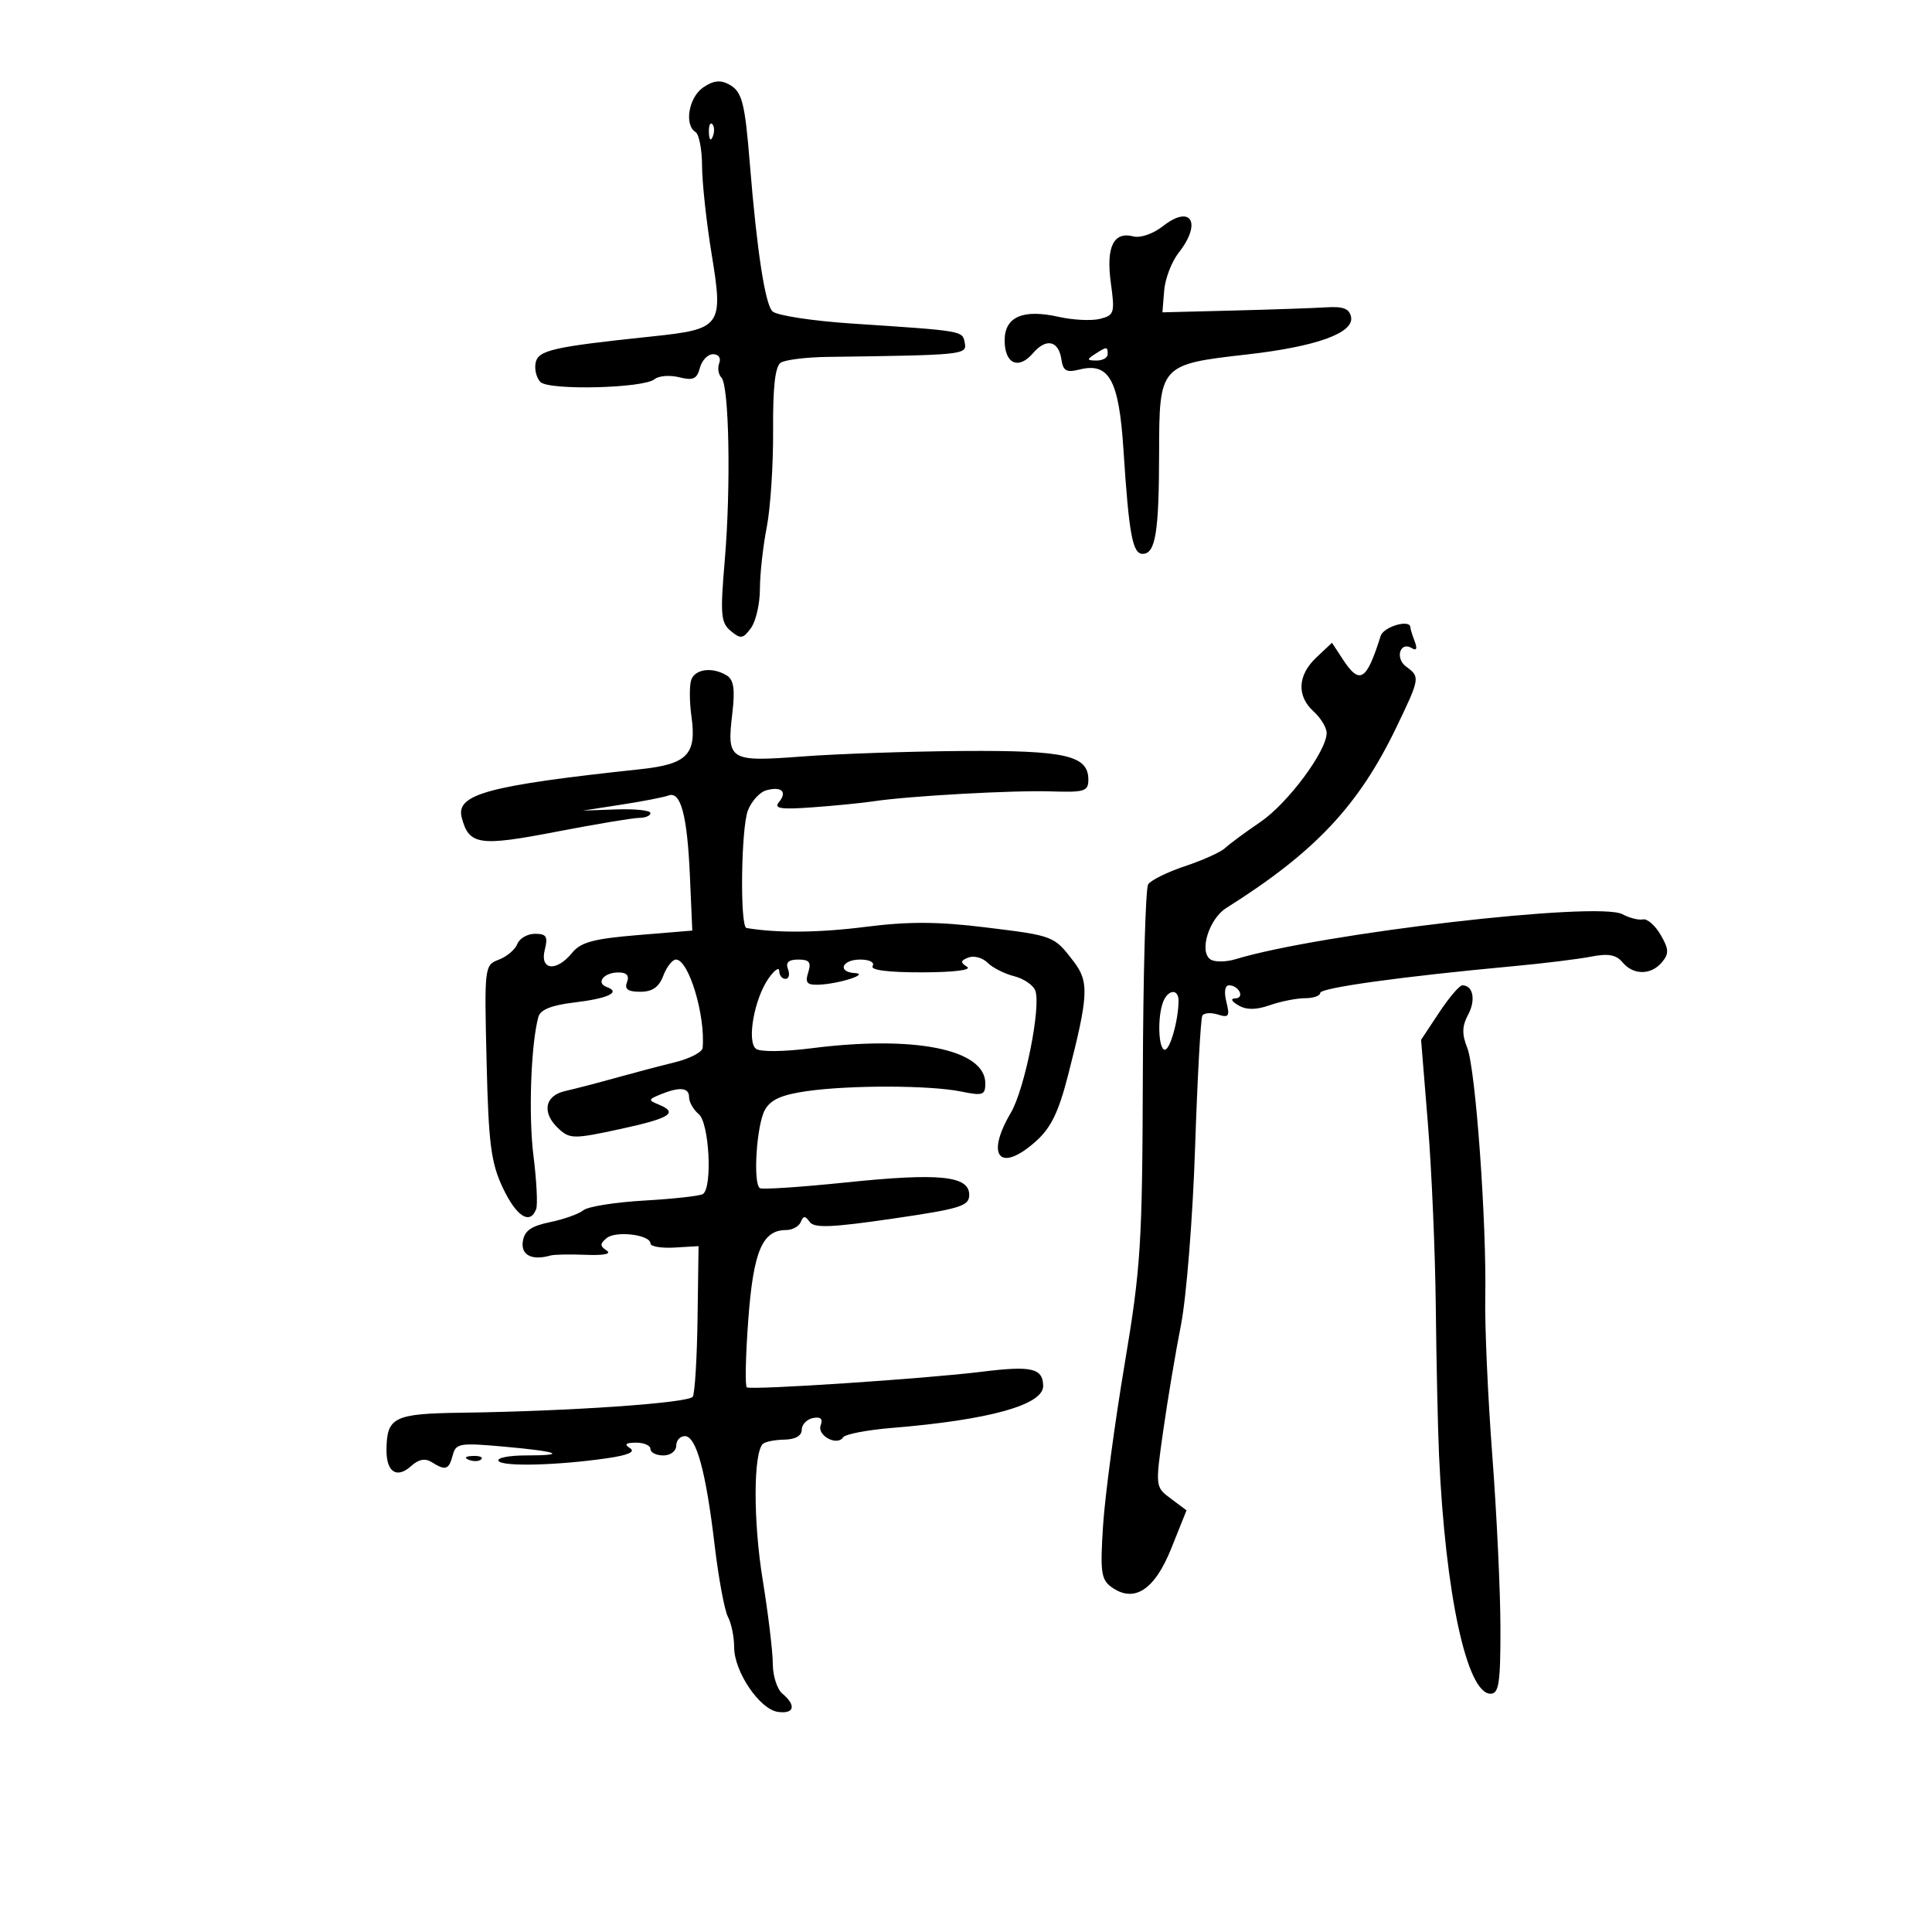 <svg xmlns="http://www.w3.org/2000/svg" width="300" height="300" viewBox="0 0 300 300" version="1.1">
	<path d="M 109.155 13.604 C 106.937 15.158, 106.226 19.404, 108 20.500 C 108.550 20.840, 109.008 23.229, 109.017 25.809 C 109.027 28.389, 109.697 34.539, 110.506 39.476 C 112.341 50.676, 112.028 51.109, 101.251 52.241 C 85.811 53.863, 83.546 54.378, 83.168 56.356 C 82.972 57.377, 83.310 58.710, 83.917 59.317 C 85.254 60.654, 99.944 60.292, 101.644 58.880 C 102.285 58.349, 104.004 58.214, 105.466 58.581 C 107.633 59.125, 108.225 58.856, 108.678 57.124 C 108.983 55.956, 109.904 55, 110.724 55 C 111.579 55, 111.989 55.587, 111.685 56.378 C 111.394 57.136, 111.545 58.149, 112.020 58.628 C 113.223 59.842, 113.512 75.614, 112.540 87.015 C 111.821 95.455, 111.926 96.694, 113.473 97.977 C 115.015 99.257, 115.377 99.204, 116.608 97.521 C 117.374 96.474, 118 93.740, 118 91.445 C 118 89.151, 118.475 84.849, 119.056 81.886 C 119.637 78.924, 120.083 72.142, 120.047 66.814 C 120.002 60.066, 120.364 56.882, 121.241 56.314 C 121.934 55.867, 125.200 55.464, 128.500 55.420 C 149.658 55.138, 150.163 55.086, 149.810 53.250 C 149.442 51.343, 149.751 51.396, 132.298 50.241 C 126.137 49.834, 120.577 48.980, 119.943 48.345 C 118.797 47.197, 117.530 38.927, 116.441 25.500 C 115.652 15.760, 115.237 14.197, 113.143 13.076 C 111.829 12.373, 110.699 12.523, 109.155 13.604 M 110.079 20.583 C 110.127 21.748, 110.364 21.985, 110.683 21.188 C 110.972 20.466, 110.936 19.603, 110.604 19.271 C 110.272 18.939, 110.036 19.529, 110.079 20.583 M 180.576 35.119 C 179.072 36.302, 177.081 36.993, 175.995 36.709 C 172.910 35.902, 171.723 38.348, 172.490 43.929 C 173.133 48.605, 173.028 48.955, 170.805 49.513 C 169.502 49.840, 166.629 49.702, 164.422 49.206 C 158.839 47.952, 156 49.184, 156 52.861 C 156 56.497, 158.155 57.468, 160.401 54.845 C 162.453 52.448, 164.386 52.879, 164.820 55.830 C 165.080 57.597, 165.601 57.887, 167.610 57.383 C 172.227 56.224, 173.750 58.995, 174.450 69.826 C 175.301 82.972, 175.858 86, 177.429 86 C 179.430 86, 179.971 82.670, 179.986 70.273 C 180.003 56.684, 180.101 56.575, 193.634 55.041 C 204.413 53.820, 210.287 51.700, 209.790 49.209 C 209.537 47.935, 208.565 47.556, 205.975 47.721 C 204.064 47.842, 197.550 48.067, 191.500 48.221 L 180.500 48.500 180.770 45.133 C 180.918 43.281, 181.931 40.632, 183.020 39.248 C 186.680 34.595, 184.952 31.677, 180.576 35.119 M 170 55 C 168.718 55.828, 168.754 55.972, 170.250 55.985 C 171.213 55.993, 172 55.550, 172 55 C 172 53.780, 171.887 53.780, 170 55 M 214.387 98.750 C 212.192 105.736, 211.142 106.391, 208.530 102.406 L 206.830 99.811 204.415 102.080 C 201.477 104.840, 201.318 108.073, 204 110.500 C 205.100 111.495, 206 112.988, 206 113.817 C 206 116.635, 199.955 124.759, 195.719 127.635 C 193.399 129.211, 190.944 131.024, 190.263 131.665 C 189.583 132.306, 186.776 133.578, 184.025 134.492 C 181.274 135.405, 178.691 136.681, 178.285 137.326 C 177.878 137.972, 177.507 151.325, 177.459 167 C 177.378 193.259, 177.154 196.797, 174.604 212 C 173.081 221.075, 171.590 232.233, 171.290 236.796 C 170.815 244.026, 170.976 245.262, 172.549 246.412 C 176.066 248.984, 179.277 246.929, 181.871 240.447 L 184.241 234.523 181.814 232.710 C 179.388 230.899, 179.387 230.890, 180.619 222.199 C 181.297 217.415, 182.541 209.999, 183.383 205.720 C 184.226 201.440, 185.211 189.065, 185.572 178.220 C 185.934 167.374, 186.441 158.144, 186.699 157.709 C 186.957 157.274, 188.048 157.198, 189.123 157.539 C 190.813 158.075, 190.990 157.809, 190.431 155.580 C 190.043 154.034, 190.204 153, 190.833 153 C 192.384 153, 193.343 154.995, 191.809 155.030 C 191.025 155.049, 191.223 155.482, 192.303 156.110 C 193.566 156.845, 195.033 156.836, 197.202 156.079 C 198.905 155.486, 201.356 155, 202.649 155 C 203.942 155, 205 154.632, 205 154.182 C 205 153.388, 217.673 151.634, 235 150.029 C 239.675 149.596, 245.104 148.928, 247.064 148.544 C 249.724 148.024, 250.960 148.247, 251.937 149.424 C 253.617 151.448, 256.390 151.440, 258.079 149.405 C 259.185 148.073, 259.148 147.371, 257.860 145.155 C 257.011 143.695, 255.777 142.619, 255.117 142.764 C 254.458 142.908, 253.021 142.546, 251.924 141.959 C 248.125 139.926, 205.065 144.934, 191.855 148.944 C 190.400 149.386, 188.664 149.410, 187.998 148.999 C 186.140 147.850, 187.697 142.705, 190.421 140.990 C 204.185 132.327, 210.964 125.123, 216.835 112.921 C 220.505 105.292, 220.534 105.111, 218.347 103.512 C 216.569 102.212, 217.408 99.516, 219.239 100.648 C 219.958 101.092, 220.107 100.722, 219.670 99.582 C 219.301 98.622, 219 97.648, 219 97.418 C 219 96.095, 214.845 97.295, 214.387 98.750 M 107.357 105.512 C 107.038 106.344, 107.044 108.932, 107.370 111.262 C 108.195 117.150, 106.732 118.663, 99.462 119.441 C 75.737 121.980, 70.750 123.328, 71.696 126.947 C 72.815 131.223, 74.394 131.463, 86.315 129.163 C 92.484 127.974, 98.312 127, 99.266 127 C 100.220 127, 101 126.662, 101.001 126.250 C 101.001 125.838, 98.638 125.583, 95.751 125.685 L 90.500 125.870 96.500 124.942 C 99.800 124.433, 103.077 123.796, 103.782 123.527 C 105.705 122.794, 106.712 126.551, 107.127 136 L 107.500 144.500 99 145.203 C 92.173 145.767, 90.173 146.308, 88.840 147.953 C 86.408 150.951, 83.793 150.673, 84.589 147.500 C 85.112 145.417, 84.860 145, 83.077 145 C 81.900 145, 80.665 145.709, 80.332 146.577 C 79.999 147.444, 78.708 148.541, 77.463 149.014 C 75.226 149.865, 75.203 150.059, 75.558 164.862 C 75.865 177.634, 76.236 180.524, 78.069 184.424 C 80.168 188.889, 82.312 190.265, 83.254 187.750 C 83.512 187.063, 83.325 183.350, 82.839 179.500 C 82.045 173.208, 82.437 162.131, 83.604 157.886 C 83.908 156.783, 85.664 156.081, 89.160 155.667 C 94.400 155.047, 96.472 154.073, 94.244 153.278 C 92.462 152.641, 93.747 151, 96.028 151 C 97.314 151, 97.749 151.489, 97.362 152.500 C 96.940 153.599, 97.489 154, 99.418 154 C 101.305 154, 102.318 153.293, 103 151.500 C 103.523 150.125, 104.406 149, 104.962 149 C 106.938 149, 109.550 157.640, 109.106 162.711 C 109.048 163.378, 107.088 164.391, 104.750 164.964 C 102.412 165.536, 98.250 166.633, 95.500 167.402 C 92.750 168.170, 89.263 169.078, 87.750 169.418 C 84.519 170.146, 84.091 172.867, 86.819 175.336 C 88.507 176.864, 89.188 176.863, 96.319 175.315 C 104.107 173.625, 105.407 172.788, 102.250 171.500 C 100.644 170.844, 100.664 170.718, 102.500 169.963 C 105.530 168.717, 107 168.852, 107 170.378 C 107 171.135, 107.675 172.315, 108.500 173 C 110.143 174.363, 110.660 184.474, 109.135 185.416 C 108.659 185.710, 104.573 186.163, 100.053 186.421 C 95.534 186.680, 91.275 187.357, 90.590 187.926 C 89.904 188.495, 87.579 189.325, 85.422 189.771 C 82.451 190.385, 81.422 191.117, 81.180 192.791 C 80.874 194.907, 82.616 195.777, 85.500 194.950 C 86.050 194.792, 88.525 194.747, 91 194.849 C 93.782 194.964, 95.005 194.708, 94.203 194.179 C 93.140 193.478, 93.140 193.130, 94.203 192.250 C 95.632 191.068, 101 191.728, 101 193.087 C 101 193.556, 102.681 193.841, 104.736 193.720 L 108.472 193.500 108.315 204.717 C 108.229 210.886, 107.897 216.358, 107.576 216.876 C 106.970 217.857, 88.527 219.136, 71.673 219.367 C 61.119 219.511, 60.045 220.048, 60.015 225.191 C 59.996 228.596, 61.628 229.646, 63.836 227.649 C 65 226.595, 66.017 226.399, 67.023 227.035 C 69.179 228.399, 69.707 228.229, 70.294 225.985 C 70.782 224.117, 71.357 224.017, 78.160 224.624 C 86.764 225.390, 88.291 226, 81.608 226 C 79.009 226, 77.118 226.383, 77.407 226.850 C 77.977 227.771, 86.582 227.555, 94.333 226.426 C 97.540 225.958, 98.718 225.437, 97.833 224.876 C 96.877 224.270, 97.137 224.026, 98.750 224.015 C 99.987 224.007, 101 224.450, 101 225 C 101 225.550, 101.900 226, 103 226 C 104.111 226, 105 225.333, 105 224.500 C 105 223.675, 105.603 223, 106.340 223 C 108.117 223, 109.609 228.448, 110.962 239.883 C 111.572 245.043, 112.506 250.076, 113.036 251.067 C 113.566 252.058, 114 254.182, 114 255.786 C 114 259.571, 117.949 265.411, 120.784 265.820 C 123.335 266.187, 123.684 264.813, 121.500 263 C 120.675 262.315, 120 260.230, 120 258.367 C 120 256.503, 119.289 250.596, 118.419 245.239 C 116.956 236.226, 116.971 225.696, 118.449 224.218 C 118.793 223.873, 120.294 223.571, 121.783 223.546 C 123.490 223.517, 124.493 222.950, 124.495 222.014 C 124.498 221.196, 125.286 220.376, 126.246 220.191 C 127.428 219.963, 127.814 220.321, 127.439 221.298 C 126.825 222.897, 129.985 224.609, 130.920 223.185 C 131.239 222.699, 134.650 222.043, 138.500 221.727 C 153.655 220.483, 162.052 218.141, 161.985 215.179 C 161.923 212.442, 160.179 212.044, 152.447 213.004 C 143.738 214.085, 116.820 215.874, 115.967 215.429 C 115.674 215.276, 115.775 210.552, 116.192 204.932 C 116.980 194.295, 118.371 191, 122.072 191 C 123.041 191, 124.062 190.438, 124.341 189.750 C 124.744 188.757, 125.028 188.755, 125.727 189.740 C 126.421 190.720, 129.116 190.615, 138.553 189.238 C 149.151 187.692, 150.500 187.274, 150.500 185.538 C 150.500 182.574, 145.888 182.106, 131.421 183.603 C 124.414 184.328, 118.375 184.732, 117.999 184.499 C 116.893 183.816, 117.474 174.689, 118.773 172.346 C 119.651 170.762, 121.362 169.993, 125.234 169.438 C 131.969 168.474, 144.412 168.503, 149.250 169.494 C 152.605 170.181, 153 170.048, 153 168.230 C 153 162.945, 142.031 160.729, 126 162.774 C 121.700 163.322, 118.025 163.357, 117.386 162.856 C 115.938 161.718, 117.122 155.092, 119.338 151.927 C 120.252 150.623, 121 150.105, 121 150.777 C 121 151.450, 121.436 152, 121.969 152 C 122.501 152, 122.678 151.325, 122.362 150.500 C 121.959 149.450, 122.438 149, 123.960 149 C 125.680 149, 126.002 149.419, 125.500 151 C 124.985 152.622, 125.304 152.981, 127.183 152.900 C 130.330 152.765, 135.070 151.232, 132.750 151.100 C 129.973 150.941, 130.721 149, 133.559 149 C 135.010 149, 135.851 149.433, 135.500 150 C 135.107 150.636, 137.903 150.994, 143.191 150.985 C 148.109 150.976, 150.956 150.624, 150.166 150.124 C 149.088 149.441, 149.131 149.164, 150.387 148.682 C 151.242 148.353, 152.576 148.719, 153.350 149.493 C 154.125 150.268, 155.974 151.206, 157.460 151.579 C 158.946 151.952, 160.428 152.953, 160.754 153.803 C 161.694 156.252, 159.124 169.125, 156.964 172.786 C 152.973 179.550, 155.259 182.197, 160.820 177.250 C 163.182 175.149, 164.365 172.731, 165.837 167 C 169.033 154.560, 169.138 152.454, 166.714 149.296 C 163.649 145.301, 163.662 145.306, 152.951 143.994 C 145.601 143.094, 141.050 143.077, 134.359 143.927 C 127.153 144.843, 120.657 144.903, 115.913 144.099 C 114.880 143.924, 115.066 128.601, 116.135 125.845 C 116.701 124.385, 118.001 122.972, 119.024 122.704 C 121.390 122.085, 122.284 122.953, 120.944 124.567 C 120.125 125.554, 121.237 125.722, 126.203 125.359 C 129.666 125.107, 133.906 124.688, 135.624 124.428 C 141.141 123.595, 157.321 122.693, 163.250 122.888 C 168.399 123.057, 169 122.867, 169 121.073 C 169 117.305, 165.478 116.499, 149.500 116.613 C 141.250 116.672, 130.055 117.054, 124.623 117.463 C 113.178 118.324, 112.844 118.116, 113.721 110.707 C 114.149 107.096, 113.933 105.571, 112.901 104.918 C 110.734 103.546, 107.999 103.839, 107.357 105.512 M 223.465 157.232 L 220.664 161.465 221.724 174.482 C 222.307 181.642, 222.859 194.475, 222.949 203 C 223.040 211.525, 223.267 221.875, 223.454 226 C 224.434 247.552, 227.771 263, 231.449 263 C 232.750 263, 232.998 261.350, 232.987 252.750 C 232.980 247.113, 232.411 235.075, 231.723 226 C 231.035 216.925, 230.544 205.900, 230.630 201.500 C 230.859 189.891, 229.133 165.963, 227.832 162.700 C 226.984 160.573, 227.019 159.334, 227.976 157.545 C 229.192 155.272, 228.742 153, 227.074 153 C 226.629 153, 225.005 154.905, 223.465 157.232 M 180.607 155.582 C 179.695 157.958, 179.877 163, 180.875 163 C 181.704 163, 183 158.348, 183 155.375 C 183 153.495, 181.353 153.637, 180.607 155.582 M 72.813 226.683 C 73.534 226.972, 74.397 226.936, 74.729 226.604 C 75.061 226.272, 74.471 226.036, 73.417 226.079 C 72.252 226.127, 72.015 226.364, 72.813 226.683" stroke="none" fill="black" fill-rule="evenodd"/>
</svg>